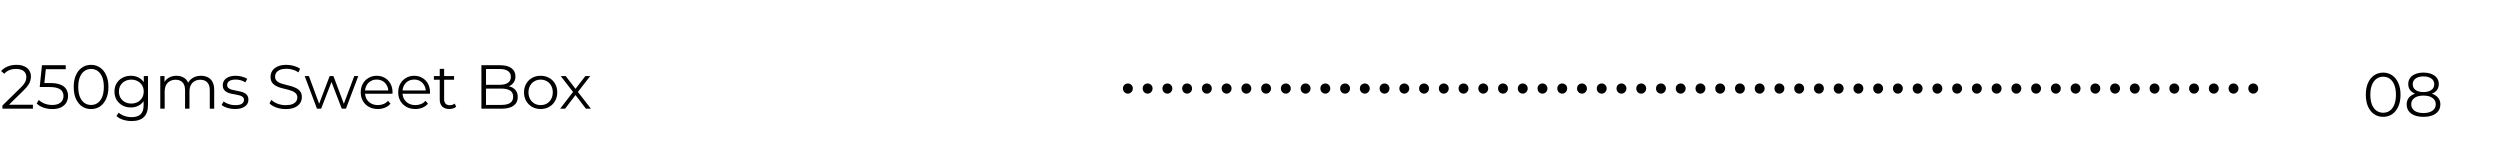 <svg width="322" height="19" viewBox="0 0 322 19" fill="none" xmlns="http://www.w3.org/2000/svg">
<path d="M0.312 14V13.592L2.64 11.312C2.853 11.104 3.013 10.923 3.12 10.768C3.227 10.608 3.299 10.459 3.336 10.32C3.373 10.181 3.392 10.051 3.392 9.928C3.392 9.603 3.28 9.347 3.056 9.16C2.837 8.973 2.512 8.88 2.08 8.88C1.749 8.88 1.456 8.931 1.2 9.032C0.949 9.133 0.733 9.291 0.552 9.504L0.144 9.152C0.363 8.896 0.643 8.699 0.984 8.56C1.325 8.421 1.707 8.352 2.128 8.352C2.507 8.352 2.835 8.413 3.112 8.536C3.389 8.653 3.603 8.827 3.752 9.056C3.907 9.285 3.984 9.555 3.984 9.864C3.984 10.045 3.957 10.224 3.904 10.4C3.856 10.576 3.765 10.763 3.632 10.96C3.504 11.152 3.315 11.371 3.064 11.616L0.928 13.712L0.768 13.488H4.24V14H0.312ZM6.731 14.048C6.331 14.048 5.95 13.984 5.587 13.856C5.224 13.723 4.936 13.547 4.723 13.328L5.003 12.872C5.179 13.059 5.419 13.213 5.723 13.336C6.032 13.459 6.366 13.52 6.723 13.52C7.198 13.52 7.558 13.416 7.803 13.208C8.054 12.995 8.179 12.717 8.179 12.376C8.179 12.136 8.12 11.931 8.003 11.76C7.891 11.584 7.699 11.448 7.427 11.352C7.155 11.256 6.782 11.208 6.307 11.208H5.115L5.403 8.4H8.467V8.912H5.635L5.931 8.632L5.683 10.984L5.387 10.696H6.435C7 10.696 7.454 10.765 7.795 10.904C8.136 11.043 8.382 11.237 8.531 11.488C8.686 11.733 8.763 12.021 8.763 12.352C8.763 12.667 8.688 12.955 8.539 13.216C8.39 13.472 8.166 13.675 7.867 13.824C7.568 13.973 7.19 14.048 6.731 14.048ZM11.726 14.048C11.294 14.048 10.91 13.936 10.574 13.712C10.238 13.483 9.974 13.157 9.782 12.736C9.59 12.309 9.494 11.797 9.494 11.2C9.494 10.603 9.59 10.093 9.782 9.672C9.974 9.245 10.238 8.92 10.574 8.696C10.91 8.467 11.294 8.352 11.726 8.352C12.158 8.352 12.542 8.467 12.878 8.696C13.214 8.92 13.478 9.245 13.67 9.672C13.867 10.093 13.966 10.603 13.966 11.2C13.966 11.797 13.867 12.309 13.67 12.736C13.478 13.157 13.214 13.483 12.878 13.712C12.542 13.936 12.158 14.048 11.726 14.048ZM11.726 13.52C12.057 13.52 12.345 13.432 12.59 13.256C12.835 13.075 13.027 12.813 13.166 12.472C13.305 12.125 13.374 11.701 13.374 11.2C13.374 10.699 13.305 10.277 13.166 9.936C13.027 9.589 12.835 9.328 12.59 9.152C12.345 8.971 12.057 8.88 11.726 8.88C11.406 8.88 11.121 8.971 10.87 9.152C10.62 9.328 10.425 9.589 10.286 9.936C10.148 10.277 10.078 10.699 10.078 11.2C10.078 11.701 10.148 12.125 10.286 12.472C10.425 12.813 10.62 13.075 10.87 13.256C11.121 13.432 11.406 13.52 11.726 13.52ZM16.959 15.592C16.575 15.592 16.207 15.536 15.855 15.424C15.503 15.312 15.218 15.152 14.999 14.944L15.287 14.512C15.484 14.688 15.727 14.827 16.015 14.928C16.308 15.035 16.618 15.088 16.943 15.088C17.476 15.088 17.868 14.963 18.119 14.712C18.37 14.467 18.495 14.083 18.495 13.56V12.512L18.575 11.792L18.519 11.072V9.8H19.063V13.488C19.063 14.213 18.884 14.744 18.527 15.08C18.175 15.421 17.652 15.592 16.959 15.592ZM16.855 13.84C16.455 13.84 16.095 13.755 15.775 13.584C15.455 13.408 15.202 13.165 15.015 12.856C14.834 12.547 14.743 12.192 14.743 11.792C14.743 11.392 14.834 11.04 15.015 10.736C15.202 10.427 15.455 10.187 15.775 10.016C16.095 9.845 16.455 9.76 16.855 9.76C17.228 9.76 17.564 9.837 17.863 9.992C18.162 10.147 18.399 10.376 18.575 10.68C18.751 10.984 18.839 11.355 18.839 11.792C18.839 12.229 18.751 12.6 18.575 12.904C18.399 13.208 18.162 13.44 17.863 13.6C17.564 13.76 17.228 13.84 16.855 13.84ZM16.911 13.336C17.22 13.336 17.495 13.272 17.735 13.144C17.975 13.011 18.164 12.829 18.303 12.6C18.442 12.365 18.511 12.096 18.511 11.792C18.511 11.488 18.442 11.221 18.303 10.992C18.164 10.763 17.975 10.584 17.735 10.456C17.495 10.323 17.22 10.256 16.911 10.256C16.607 10.256 16.332 10.323 16.087 10.456C15.847 10.584 15.658 10.763 15.519 10.992C15.386 11.221 15.319 11.488 15.319 11.792C15.319 12.096 15.386 12.365 15.519 12.6C15.658 12.829 15.847 13.011 16.087 13.144C16.332 13.272 16.607 13.336 16.911 13.336ZM25.892 9.76C26.233 9.76 26.529 9.827 26.78 9.96C27.036 10.088 27.233 10.285 27.372 10.552C27.516 10.819 27.588 11.155 27.588 11.56V14H27.02V11.616C27.02 11.173 26.913 10.84 26.7 10.616C26.492 10.387 26.196 10.272 25.812 10.272C25.524 10.272 25.273 10.333 25.06 10.456C24.852 10.573 24.689 10.747 24.572 10.976C24.46 11.2 24.404 11.472 24.404 11.792V14H23.836V11.616C23.836 11.173 23.729 10.84 23.516 10.616C23.302 10.387 23.004 10.272 22.62 10.272C22.337 10.272 22.089 10.333 21.876 10.456C21.662 10.573 21.497 10.747 21.38 10.976C21.268 11.2 21.212 11.472 21.212 11.792V14H20.644V9.8H21.188V10.936L21.1 10.736C21.228 10.432 21.433 10.195 21.716 10.024C22.004 9.848 22.342 9.76 22.732 9.76C23.142 9.76 23.492 9.864 23.78 10.072C24.068 10.275 24.254 10.581 24.34 10.992L24.116 10.904C24.238 10.563 24.454 10.288 24.764 10.08C25.078 9.867 25.454 9.76 25.892 9.76ZM30.256 14.04C29.909 14.04 29.581 13.992 29.272 13.896C28.963 13.795 28.72 13.669 28.544 13.52L28.8 13.072C28.971 13.2 29.189 13.312 29.456 13.408C29.723 13.499 30.003 13.544 30.296 13.544C30.696 13.544 30.984 13.483 31.16 13.36C31.336 13.232 31.424 13.064 31.424 12.856C31.424 12.701 31.373 12.581 31.272 12.496C31.176 12.405 31.048 12.339 30.888 12.296C30.728 12.248 30.549 12.208 30.352 12.176C30.155 12.144 29.957 12.107 29.76 12.064C29.568 12.021 29.392 11.96 29.232 11.88C29.072 11.795 28.941 11.68 28.84 11.536C28.744 11.392 28.696 11.2 28.696 10.96C28.696 10.731 28.76 10.525 28.888 10.344C29.016 10.163 29.203 10.021 29.448 9.92C29.699 9.813 30.003 9.76 30.36 9.76C30.632 9.76 30.904 9.797 31.176 9.872C31.448 9.941 31.672 10.035 31.848 10.152L31.6 10.608C31.413 10.48 31.213 10.389 31 10.336C30.787 10.277 30.573 10.248 30.36 10.248C29.981 10.248 29.701 10.315 29.52 10.448C29.344 10.576 29.256 10.741 29.256 10.944C29.256 11.104 29.304 11.229 29.4 11.32C29.501 11.411 29.632 11.483 29.792 11.536C29.957 11.584 30.136 11.624 30.328 11.656C30.525 11.688 30.72 11.728 30.912 11.776C31.109 11.819 31.288 11.88 31.448 11.96C31.613 12.035 31.744 12.144 31.84 12.288C31.941 12.427 31.992 12.611 31.992 12.84C31.992 13.085 31.923 13.299 31.784 13.48C31.651 13.656 31.453 13.795 31.192 13.896C30.936 13.992 30.624 14.04 30.256 14.04ZM36.792 14.048C36.376 14.048 35.976 13.981 35.592 13.848C35.213 13.709 34.92 13.533 34.712 13.32L34.944 12.864C35.141 13.056 35.405 13.219 35.736 13.352C36.072 13.48 36.424 13.544 36.792 13.544C37.144 13.544 37.429 13.501 37.648 13.416C37.872 13.325 38.035 13.205 38.136 13.056C38.243 12.907 38.296 12.741 38.296 12.56C38.296 12.341 38.232 12.165 38.104 12.032C37.981 11.899 37.819 11.795 37.616 11.72C37.413 11.64 37.189 11.571 36.944 11.512C36.699 11.453 36.453 11.392 36.208 11.328C35.963 11.259 35.736 11.168 35.528 11.056C35.325 10.944 35.16 10.797 35.032 10.616C34.909 10.429 34.848 10.187 34.848 9.888C34.848 9.611 34.92 9.357 35.064 9.128C35.213 8.893 35.44 8.707 35.744 8.568C36.048 8.424 36.437 8.352 36.912 8.352C37.227 8.352 37.539 8.397 37.848 8.488C38.157 8.573 38.424 8.693 38.648 8.848L38.448 9.32C38.208 9.16 37.952 9.043 37.68 8.968C37.413 8.893 37.155 8.856 36.904 8.856C36.568 8.856 36.291 8.901 36.072 8.992C35.853 9.083 35.691 9.205 35.584 9.36C35.483 9.509 35.432 9.68 35.432 9.872C35.432 10.091 35.493 10.267 35.616 10.4C35.744 10.533 35.909 10.637 36.112 10.712C36.32 10.787 36.547 10.853 36.792 10.912C37.037 10.971 37.28 11.035 37.52 11.104C37.765 11.173 37.989 11.264 38.192 11.376C38.4 11.483 38.565 11.627 38.688 11.808C38.816 11.989 38.88 12.227 38.88 12.52C38.88 12.792 38.805 13.045 38.656 13.28C38.507 13.509 38.277 13.696 37.968 13.84C37.664 13.979 37.272 14.048 36.792 14.048ZM40.828 14L39.244 9.8H39.788L41.228 13.696H40.98L42.46 9.8H42.948L44.412 13.696H44.164L45.628 9.8H46.148L44.556 14H44.02L42.612 10.336H42.78L41.364 14H40.828ZM48.67 14.04C48.232 14.04 47.848 13.949 47.518 13.768C47.187 13.581 46.928 13.328 46.742 13.008C46.555 12.683 46.462 12.312 46.462 11.896C46.462 11.48 46.55 11.112 46.726 10.792C46.907 10.472 47.152 10.221 47.462 10.04C47.776 9.853 48.128 9.76 48.518 9.76C48.912 9.76 49.262 9.851 49.566 10.032C49.875 10.208 50.118 10.459 50.294 10.784C50.47 11.104 50.558 11.475 50.558 11.896C50.558 11.923 50.555 11.952 50.55 11.984C50.55 12.011 50.55 12.04 50.55 12.072H46.894V11.648H50.246L50.022 11.816C50.022 11.512 49.955 11.243 49.822 11.008C49.694 10.768 49.518 10.581 49.294 10.448C49.07 10.315 48.811 10.248 48.518 10.248C48.23 10.248 47.971 10.315 47.742 10.448C47.512 10.581 47.334 10.768 47.206 11.008C47.078 11.248 47.014 11.523 47.014 11.832V11.92C47.014 12.24 47.083 12.523 47.222 12.768C47.366 13.008 47.563 13.197 47.814 13.336C48.07 13.469 48.36 13.536 48.686 13.536C48.942 13.536 49.179 13.491 49.398 13.4C49.622 13.309 49.814 13.171 49.974 12.984L50.294 13.352C50.107 13.576 49.872 13.747 49.59 13.864C49.312 13.981 49.006 14.04 48.67 14.04ZM53.498 14.04C53.06 14.04 52.676 13.949 52.346 13.768C52.015 13.581 51.757 13.328 51.57 13.008C51.383 12.683 51.29 12.312 51.29 11.896C51.29 11.48 51.378 11.112 51.554 10.792C51.735 10.472 51.98 10.221 52.29 10.04C52.605 9.853 52.956 9.76 53.346 9.76C53.74 9.76 54.09 9.851 54.394 10.032C54.703 10.208 54.946 10.459 55.122 10.784C55.298 11.104 55.386 11.475 55.386 11.896C55.386 11.923 55.383 11.952 55.378 11.984C55.378 12.011 55.378 12.04 55.378 12.072H51.722V11.648H55.074L54.85 11.816C54.85 11.512 54.783 11.243 54.65 11.008C54.522 10.768 54.346 10.581 54.122 10.448C53.898 10.315 53.639 10.248 53.346 10.248C53.058 10.248 52.799 10.315 52.57 10.448C52.34 10.581 52.162 10.768 52.034 11.008C51.906 11.248 51.842 11.523 51.842 11.832V11.92C51.842 12.24 51.911 12.523 52.05 12.768C52.194 13.008 52.391 13.197 52.642 13.336C52.898 13.469 53.188 13.536 53.514 13.536C53.77 13.536 54.007 13.491 54.226 13.4C54.45 13.309 54.642 13.171 54.802 12.984L55.122 13.352C54.935 13.576 54.7 13.747 54.418 13.864C54.141 13.981 53.834 14.04 53.498 14.04ZM57.87 14.04C57.475 14.04 57.171 13.933 56.958 13.72C56.745 13.507 56.638 13.205 56.638 12.816V8.872H57.206V12.784C57.206 13.029 57.267 13.219 57.39 13.352C57.518 13.485 57.699 13.552 57.934 13.552C58.185 13.552 58.393 13.48 58.558 13.336L58.758 13.744C58.646 13.845 58.51 13.92 58.35 13.968C58.195 14.016 58.035 14.04 57.87 14.04ZM55.886 10.272V9.8H58.486V10.272H55.886ZM62.006 14V8.4H64.422C65.046 8.4 65.528 8.525 65.87 8.776C66.216 9.027 66.39 9.381 66.39 9.84C66.39 10.144 66.318 10.4 66.174 10.608C66.035 10.816 65.843 10.973 65.598 11.08C65.358 11.187 65.094 11.24 64.806 11.24L64.942 11.048C65.299 11.048 65.606 11.104 65.862 11.216C66.123 11.323 66.326 11.485 66.47 11.704C66.614 11.917 66.686 12.184 66.686 12.504C66.686 12.979 66.51 13.347 66.158 13.608C65.811 13.869 65.286 14 64.582 14H62.006ZM62.598 13.512H64.574C65.064 13.512 65.44 13.429 65.702 13.264C65.963 13.093 66.094 12.824 66.094 12.456C66.094 12.093 65.963 11.829 65.702 11.664C65.44 11.493 65.064 11.408 64.574 11.408H62.534V10.92H64.382C64.83 10.92 65.176 10.835 65.422 10.664C65.672 10.493 65.798 10.24 65.798 9.904C65.798 9.563 65.672 9.309 65.422 9.144C65.176 8.973 64.83 8.888 64.382 8.888H62.598V13.512ZM69.629 14.04C69.224 14.04 68.858 13.949 68.533 13.768C68.213 13.581 67.96 13.328 67.773 13.008C67.586 12.683 67.493 12.312 67.493 11.896C67.493 11.475 67.586 11.104 67.773 10.784C67.96 10.464 68.213 10.213 68.533 10.032C68.853 9.851 69.218 9.76 69.629 9.76C70.045 9.76 70.413 9.851 70.733 10.032C71.058 10.213 71.312 10.464 71.493 10.784C71.68 11.104 71.773 11.475 71.773 11.896C71.773 12.312 71.68 12.683 71.493 13.008C71.312 13.328 71.058 13.581 70.733 13.768C70.408 13.949 70.04 14.04 69.629 14.04ZM69.629 13.536C69.933 13.536 70.202 13.469 70.437 13.336C70.672 13.197 70.856 13.005 70.989 12.76C71.128 12.509 71.197 12.221 71.197 11.896C71.197 11.565 71.128 11.277 70.989 11.032C70.856 10.787 70.672 10.597 70.437 10.464C70.202 10.325 69.936 10.256 69.637 10.256C69.338 10.256 69.072 10.325 68.837 10.464C68.602 10.597 68.416 10.787 68.277 11.032C68.138 11.277 68.069 11.565 68.069 11.896C68.069 12.221 68.138 12.509 68.277 12.76C68.416 13.005 68.602 13.197 68.837 13.336C69.072 13.469 69.336 13.536 69.629 13.536ZM72.144 14L73.92 11.696L73.912 11.976L72.224 9.8H72.864L74.248 11.6L74.008 11.592L75.392 9.8H76.016L74.312 12L74.32 11.696L76.112 14H75.464L74 12.08L74.224 12.112L72.784 14H72.144Z" fill="black"/>
<path d="M306.949 15.048C306.517 15.048 306.133 14.936 305.797 14.712C305.461 14.483 305.197 14.157 305.005 13.736C304.813 13.309 304.717 12.797 304.717 12.2C304.717 11.603 304.813 11.093 305.005 10.672C305.197 10.245 305.461 9.92 305.797 9.696C306.133 9.467 306.517 9.352 306.949 9.352C307.381 9.352 307.765 9.467 308.101 9.696C308.437 9.92 308.701 10.245 308.893 10.672C309.09 11.093 309.189 11.603 309.189 12.2C309.189 12.797 309.09 13.309 308.893 13.736C308.701 14.157 308.437 14.483 308.101 14.712C307.765 14.936 307.381 15.048 306.949 15.048ZM306.949 14.52C307.279 14.52 307.567 14.432 307.813 14.256C308.058 14.075 308.25 13.813 308.389 13.472C308.527 13.125 308.597 12.701 308.597 12.2C308.597 11.699 308.527 11.277 308.389 10.936C308.25 10.589 308.058 10.328 307.813 10.152C307.567 9.971 307.279 9.88 306.949 9.88C306.629 9.88 306.343 9.971 306.093 10.152C305.842 10.328 305.647 10.589 305.509 10.936C305.37 11.277 305.301 11.699 305.301 12.2C305.301 12.701 305.37 13.125 305.509 13.472C305.647 13.813 305.842 14.075 306.093 14.256C306.343 14.432 306.629 14.52 306.949 14.52ZM312.142 15.048C311.694 15.048 311.307 14.984 310.982 14.856C310.662 14.728 310.414 14.544 310.238 14.304C310.067 14.059 309.982 13.771 309.982 13.44C309.982 13.12 310.064 12.848 310.23 12.624C310.4 12.395 310.646 12.219 310.966 12.096C311.291 11.973 311.683 11.912 312.142 11.912C312.595 11.912 312.984 11.973 313.31 12.096C313.635 12.219 313.883 12.395 314.054 12.624C314.23 12.848 314.318 13.12 314.318 13.44C314.318 13.771 314.23 14.059 314.054 14.304C313.878 14.544 313.627 14.728 313.302 14.856C312.976 14.984 312.59 15.048 312.142 15.048ZM312.142 14.56C312.638 14.56 313.024 14.459 313.302 14.256C313.584 14.053 313.726 13.779 313.726 13.432C313.726 13.085 313.584 12.813 313.302 12.616C313.024 12.413 312.638 12.312 312.142 12.312C311.646 12.312 311.259 12.413 310.982 12.616C310.704 12.813 310.566 13.085 310.566 13.432C310.566 13.779 310.704 14.053 310.982 14.256C311.259 14.459 311.646 14.56 312.142 14.56ZM312.142 12.24C311.726 12.24 311.371 12.184 311.078 12.072C310.79 11.96 310.568 11.8 310.414 11.592C310.259 11.379 310.182 11.125 310.182 10.832C310.182 10.523 310.262 10.259 310.422 10.04C310.587 9.816 310.816 9.645 311.11 9.528C311.403 9.411 311.747 9.352 312.142 9.352C312.536 9.352 312.88 9.411 313.174 9.528C313.472 9.645 313.704 9.816 313.87 10.04C314.035 10.259 314.118 10.523 314.118 10.832C314.118 11.125 314.04 11.379 313.886 11.592C313.731 11.8 313.504 11.96 313.206 12.072C312.912 12.184 312.558 12.24 312.142 12.24ZM312.142 11.856C312.579 11.856 312.92 11.765 313.166 11.584C313.411 11.403 313.534 11.16 313.534 10.856C313.534 10.536 313.406 10.288 313.15 10.112C312.899 9.931 312.563 9.84 312.142 9.84C311.72 9.84 311.384 9.931 311.134 10.112C310.883 10.288 310.758 10.533 310.758 10.848C310.758 11.157 310.878 11.403 311.118 11.584C311.363 11.765 311.704 11.856 312.142 11.856Z" fill="black"/>
<path d="M145.272 12.06C145.096 12.06 144.944 11.996 144.816 11.868C144.696 11.74 144.636 11.584 144.636 11.4C144.636 11.208 144.696 11.052 144.816 10.932C144.944 10.812 145.096 10.752 145.272 10.752C145.448 10.752 145.596 10.812 145.716 10.932C145.844 11.052 145.908 11.208 145.908 11.4C145.908 11.584 145.844 11.74 145.716 11.868C145.596 11.996 145.448 12.06 145.272 12.06ZM147.815 12.06C147.639 12.06 147.487 11.996 147.359 11.868C147.239 11.74 147.179 11.584 147.179 11.4C147.179 11.208 147.239 11.052 147.359 10.932C147.487 10.812 147.639 10.752 147.815 10.752C147.991 10.752 148.139 10.812 148.259 10.932C148.387 11.052 148.451 11.208 148.451 11.4C148.451 11.584 148.387 11.74 148.259 11.868C148.139 11.996 147.991 12.06 147.815 12.06ZM150.358 12.06C150.182 12.06 150.03 11.996 149.902 11.868C149.782 11.74 149.722 11.584 149.722 11.4C149.722 11.208 149.782 11.052 149.902 10.932C150.03 10.812 150.182 10.752 150.358 10.752C150.534 10.752 150.682 10.812 150.802 10.932C150.93 11.052 150.994 11.208 150.994 11.4C150.994 11.584 150.93 11.74 150.802 11.868C150.682 11.996 150.534 12.06 150.358 12.06ZM152.901 12.06C152.725 12.06 152.573 11.996 152.445 11.868C152.325 11.74 152.265 11.584 152.265 11.4C152.265 11.208 152.325 11.052 152.445 10.932C152.573 10.812 152.725 10.752 152.901 10.752C153.077 10.752 153.225 10.812 153.345 10.932C153.473 11.052 153.537 11.208 153.537 11.4C153.537 11.584 153.473 11.74 153.345 11.868C153.225 11.996 153.077 12.06 152.901 12.06ZM155.444 12.06C155.268 12.06 155.116 11.996 154.988 11.868C154.868 11.74 154.808 11.584 154.808 11.4C154.808 11.208 154.868 11.052 154.988 10.932C155.116 10.812 155.268 10.752 155.444 10.752C155.62 10.752 155.768 10.812 155.888 10.932C156.016 11.052 156.08 11.208 156.08 11.4C156.08 11.584 156.016 11.74 155.888 11.868C155.768 11.996 155.62 12.06 155.444 12.06ZM157.987 12.06C157.811 12.06 157.659 11.996 157.531 11.868C157.411 11.74 157.351 11.584 157.351 11.4C157.351 11.208 157.411 11.052 157.531 10.932C157.659 10.812 157.811 10.752 157.987 10.752C158.163 10.752 158.311 10.812 158.431 10.932C158.559 11.052 158.623 11.208 158.623 11.4C158.623 11.584 158.559 11.74 158.431 11.868C158.311 11.996 158.163 12.06 157.987 12.06ZM160.53 12.06C160.354 12.06 160.202 11.996 160.074 11.868C159.954 11.74 159.894 11.584 159.894 11.4C159.894 11.208 159.954 11.052 160.074 10.932C160.202 10.812 160.354 10.752 160.53 10.752C160.706 10.752 160.854 10.812 160.974 10.932C161.102 11.052 161.166 11.208 161.166 11.4C161.166 11.584 161.102 11.74 160.974 11.868C160.854 11.996 160.706 12.06 160.53 12.06ZM163.073 12.06C162.897 12.06 162.745 11.996 162.617 11.868C162.497 11.74 162.437 11.584 162.437 11.4C162.437 11.208 162.497 11.052 162.617 10.932C162.745 10.812 162.897 10.752 163.073 10.752C163.249 10.752 163.397 10.812 163.517 10.932C163.645 11.052 163.709 11.208 163.709 11.4C163.709 11.584 163.645 11.74 163.517 11.868C163.397 11.996 163.249 12.06 163.073 12.06ZM165.616 12.06C165.44 12.06 165.288 11.996 165.16 11.868C165.04 11.74 164.98 11.584 164.98 11.4C164.98 11.208 165.04 11.052 165.16 10.932C165.288 10.812 165.44 10.752 165.616 10.752C165.792 10.752 165.94 10.812 166.06 10.932C166.188 11.052 166.252 11.208 166.252 11.4C166.252 11.584 166.188 11.74 166.06 11.868C165.94 11.996 165.792 12.06 165.616 12.06ZM168.159 12.06C167.983 12.06 167.831 11.996 167.703 11.868C167.583 11.74 167.523 11.584 167.523 11.4C167.523 11.208 167.583 11.052 167.703 10.932C167.831 10.812 167.983 10.752 168.159 10.752C168.335 10.752 168.483 10.812 168.603 10.932C168.731 11.052 168.795 11.208 168.795 11.4C168.795 11.584 168.731 11.74 168.603 11.868C168.483 11.996 168.335 12.06 168.159 12.06ZM170.702 12.06C170.526 12.06 170.374 11.996 170.246 11.868C170.126 11.74 170.066 11.584 170.066 11.4C170.066 11.208 170.126 11.052 170.246 10.932C170.374 10.812 170.526 10.752 170.702 10.752C170.878 10.752 171.026 10.812 171.146 10.932C171.274 11.052 171.338 11.208 171.338 11.4C171.338 11.584 171.274 11.74 171.146 11.868C171.026 11.996 170.878 12.06 170.702 12.06ZM173.245 12.06C173.069 12.06 172.917 11.996 172.789 11.868C172.669 11.74 172.609 11.584 172.609 11.4C172.609 11.208 172.669 11.052 172.789 10.932C172.917 10.812 173.069 10.752 173.245 10.752C173.421 10.752 173.569 10.812 173.689 10.932C173.817 11.052 173.881 11.208 173.881 11.4C173.881 11.584 173.817 11.74 173.689 11.868C173.569 11.996 173.421 12.06 173.245 12.06ZM175.788 12.06C175.612 12.06 175.46 11.996 175.332 11.868C175.212 11.74 175.152 11.584 175.152 11.4C175.152 11.208 175.212 11.052 175.332 10.932C175.46 10.812 175.612 10.752 175.788 10.752C175.964 10.752 176.112 10.812 176.232 10.932C176.36 11.052 176.424 11.208 176.424 11.4C176.424 11.584 176.36 11.74 176.232 11.868C176.112 11.996 175.964 12.06 175.788 12.06ZM178.331 12.06C178.155 12.06 178.003 11.996 177.875 11.868C177.755 11.74 177.695 11.584 177.695 11.4C177.695 11.208 177.755 11.052 177.875 10.932C178.003 10.812 178.155 10.752 178.331 10.752C178.507 10.752 178.655 10.812 178.775 10.932C178.903 11.052 178.967 11.208 178.967 11.4C178.967 11.584 178.903 11.74 178.775 11.868C178.655 11.996 178.507 12.06 178.331 12.06ZM180.874 12.06C180.698 12.06 180.546 11.996 180.418 11.868C180.298 11.74 180.238 11.584 180.238 11.4C180.238 11.208 180.298 11.052 180.418 10.932C180.546 10.812 180.698 10.752 180.874 10.752C181.05 10.752 181.198 10.812 181.318 10.932C181.446 11.052 181.51 11.208 181.51 11.4C181.51 11.584 181.446 11.74 181.318 11.868C181.198 11.996 181.05 12.06 180.874 12.06ZM183.417 12.06C183.241 12.06 183.089 11.996 182.961 11.868C182.841 11.74 182.781 11.584 182.781 11.4C182.781 11.208 182.841 11.052 182.961 10.932C183.089 10.812 183.241 10.752 183.417 10.752C183.593 10.752 183.741 10.812 183.861 10.932C183.989 11.052 184.053 11.208 184.053 11.4C184.053 11.584 183.989 11.74 183.861 11.868C183.741 11.996 183.593 12.06 183.417 12.06ZM185.96 12.06C185.784 12.06 185.632 11.996 185.504 11.868C185.384 11.74 185.324 11.584 185.324 11.4C185.324 11.208 185.384 11.052 185.504 10.932C185.632 10.812 185.784 10.752 185.96 10.752C186.136 10.752 186.284 10.812 186.404 10.932C186.532 11.052 186.596 11.208 186.596 11.4C186.596 11.584 186.532 11.74 186.404 11.868C186.284 11.996 186.136 12.06 185.96 12.06ZM188.502 12.06C188.326 12.06 188.174 11.996 188.046 11.868C187.926 11.74 187.866 11.584 187.866 11.4C187.866 11.208 187.926 11.052 188.046 10.932C188.174 10.812 188.326 10.752 188.502 10.752C188.678 10.752 188.826 10.812 188.946 10.932C189.074 11.052 189.138 11.208 189.138 11.4C189.138 11.584 189.074 11.74 188.946 11.868C188.826 11.996 188.678 12.06 188.502 12.06ZM191.045 12.06C190.869 12.06 190.717 11.996 190.589 11.868C190.469 11.74 190.409 11.584 190.409 11.4C190.409 11.208 190.469 11.052 190.589 10.932C190.717 10.812 190.869 10.752 191.045 10.752C191.221 10.752 191.369 10.812 191.489 10.932C191.617 11.052 191.681 11.208 191.681 11.4C191.681 11.584 191.617 11.74 191.489 11.868C191.369 11.996 191.221 12.06 191.045 12.06ZM193.588 12.06C193.412 12.06 193.26 11.996 193.132 11.868C193.012 11.74 192.952 11.584 192.952 11.4C192.952 11.208 193.012 11.052 193.132 10.932C193.26 10.812 193.412 10.752 193.588 10.752C193.764 10.752 193.912 10.812 194.032 10.932C194.16 11.052 194.224 11.208 194.224 11.4C194.224 11.584 194.16 11.74 194.032 11.868C193.912 11.996 193.764 12.06 193.588 12.06ZM196.131 12.06C195.955 12.06 195.803 11.996 195.675 11.868C195.555 11.74 195.495 11.584 195.495 11.4C195.495 11.208 195.555 11.052 195.675 10.932C195.803 10.812 195.955 10.752 196.131 10.752C196.307 10.752 196.455 10.812 196.575 10.932C196.703 11.052 196.767 11.208 196.767 11.4C196.767 11.584 196.703 11.74 196.575 11.868C196.455 11.996 196.307 12.06 196.131 12.06ZM198.674 12.06C198.498 12.06 198.346 11.996 198.218 11.868C198.098 11.74 198.038 11.584 198.038 11.4C198.038 11.208 198.098 11.052 198.218 10.932C198.346 10.812 198.498 10.752 198.674 10.752C198.85 10.752 198.998 10.812 199.118 10.932C199.246 11.052 199.31 11.208 199.31 11.4C199.31 11.584 199.246 11.74 199.118 11.868C198.998 11.996 198.85 12.06 198.674 12.06ZM201.217 12.06C201.041 12.06 200.889 11.996 200.761 11.868C200.641 11.74 200.581 11.584 200.581 11.4C200.581 11.208 200.641 11.052 200.761 10.932C200.889 10.812 201.041 10.752 201.217 10.752C201.393 10.752 201.541 10.812 201.661 10.932C201.789 11.052 201.853 11.208 201.853 11.4C201.853 11.584 201.789 11.74 201.661 11.868C201.541 11.996 201.393 12.06 201.217 12.06ZM203.76 12.06C203.584 12.06 203.432 11.996 203.304 11.868C203.184 11.74 203.124 11.584 203.124 11.4C203.124 11.208 203.184 11.052 203.304 10.932C203.432 10.812 203.584 10.752 203.76 10.752C203.936 10.752 204.084 10.812 204.204 10.932C204.332 11.052 204.396 11.208 204.396 11.4C204.396 11.584 204.332 11.74 204.204 11.868C204.084 11.996 203.936 12.06 203.76 12.06ZM206.303 12.06C206.127 12.06 205.975 11.996 205.847 11.868C205.727 11.74 205.667 11.584 205.667 11.4C205.667 11.208 205.727 11.052 205.847 10.932C205.975 10.812 206.127 10.752 206.303 10.752C206.479 10.752 206.627 10.812 206.747 10.932C206.875 11.052 206.939 11.208 206.939 11.4C206.939 11.584 206.875 11.74 206.747 11.868C206.627 11.996 206.479 12.06 206.303 12.06ZM208.846 12.06C208.67 12.06 208.518 11.996 208.39 11.868C208.27 11.74 208.21 11.584 208.21 11.4C208.21 11.208 208.27 11.052 208.39 10.932C208.518 10.812 208.67 10.752 208.846 10.752C209.022 10.752 209.17 10.812 209.29 10.932C209.418 11.052 209.482 11.208 209.482 11.4C209.482 11.584 209.418 11.74 209.29 11.868C209.17 11.996 209.022 12.06 208.846 12.06ZM211.389 12.06C211.213 12.06 211.061 11.996 210.933 11.868C210.813 11.74 210.753 11.584 210.753 11.4C210.753 11.208 210.813 11.052 210.933 10.932C211.061 10.812 211.213 10.752 211.389 10.752C211.565 10.752 211.713 10.812 211.833 10.932C211.961 11.052 212.025 11.208 212.025 11.4C212.025 11.584 211.961 11.74 211.833 11.868C211.713 11.996 211.565 12.06 211.389 12.06ZM213.932 12.06C213.756 12.06 213.604 11.996 213.476 11.868C213.356 11.74 213.296 11.584 213.296 11.4C213.296 11.208 213.356 11.052 213.476 10.932C213.604 10.812 213.756 10.752 213.932 10.752C214.108 10.752 214.256 10.812 214.376 10.932C214.504 11.052 214.568 11.208 214.568 11.4C214.568 11.584 214.504 11.74 214.376 11.868C214.256 11.996 214.108 12.06 213.932 12.06ZM216.475 12.06C216.299 12.06 216.147 11.996 216.019 11.868C215.899 11.74 215.839 11.584 215.839 11.4C215.839 11.208 215.899 11.052 216.019 10.932C216.147 10.812 216.299 10.752 216.475 10.752C216.651 10.752 216.799 10.812 216.919 10.932C217.047 11.052 217.111 11.208 217.111 11.4C217.111 11.584 217.047 11.74 216.919 11.868C216.799 11.996 216.651 12.06 216.475 12.06ZM219.018 12.06C218.842 12.06 218.69 11.996 218.562 11.868C218.442 11.74 218.382 11.584 218.382 11.4C218.382 11.208 218.442 11.052 218.562 10.932C218.69 10.812 218.842 10.752 219.018 10.752C219.194 10.752 219.342 10.812 219.462 10.932C219.59 11.052 219.654 11.208 219.654 11.4C219.654 11.584 219.59 11.74 219.462 11.868C219.342 11.996 219.194 12.06 219.018 12.06ZM221.561 12.06C221.385 12.06 221.233 11.996 221.105 11.868C220.985 11.74 220.925 11.584 220.925 11.4C220.925 11.208 220.985 11.052 221.105 10.932C221.233 10.812 221.385 10.752 221.561 10.752C221.737 10.752 221.885 10.812 222.005 10.932C222.133 11.052 222.197 11.208 222.197 11.4C222.197 11.584 222.133 11.74 222.005 11.868C221.885 11.996 221.737 12.06 221.561 12.06ZM224.104 12.06C223.928 12.06 223.776 11.996 223.648 11.868C223.528 11.74 223.468 11.584 223.468 11.4C223.468 11.208 223.528 11.052 223.648 10.932C223.776 10.812 223.928 10.752 224.104 10.752C224.28 10.752 224.428 10.812 224.548 10.932C224.676 11.052 224.74 11.208 224.74 11.4C224.74 11.584 224.676 11.74 224.548 11.868C224.428 11.996 224.28 12.06 224.104 12.06ZM226.647 12.06C226.471 12.06 226.319 11.996 226.191 11.868C226.071 11.74 226.011 11.584 226.011 11.4C226.011 11.208 226.071 11.052 226.191 10.932C226.319 10.812 226.471 10.752 226.647 10.752C226.823 10.752 226.971 10.812 227.091 10.932C227.219 11.052 227.283 11.208 227.283 11.4C227.283 11.584 227.219 11.74 227.091 11.868C226.971 11.996 226.823 12.06 226.647 12.06ZM229.19 12.06C229.014 12.06 228.862 11.996 228.734 11.868C228.614 11.74 228.554 11.584 228.554 11.4C228.554 11.208 228.614 11.052 228.734 10.932C228.862 10.812 229.014 10.752 229.19 10.752C229.366 10.752 229.514 10.812 229.634 10.932C229.762 11.052 229.826 11.208 229.826 11.4C229.826 11.584 229.762 11.74 229.634 11.868C229.514 11.996 229.366 12.06 229.19 12.06ZM231.733 12.06C231.557 12.06 231.405 11.996 231.277 11.868C231.157 11.74 231.097 11.584 231.097 11.4C231.097 11.208 231.157 11.052 231.277 10.932C231.405 10.812 231.557 10.752 231.733 10.752C231.909 10.752 232.057 10.812 232.177 10.932C232.305 11.052 232.369 11.208 232.369 11.4C232.369 11.584 232.305 11.74 232.177 11.868C232.057 11.996 231.909 12.06 231.733 12.06ZM234.276 12.06C234.1 12.06 233.948 11.996 233.82 11.868C233.7 11.74 233.64 11.584 233.64 11.4C233.64 11.208 233.7 11.052 233.82 10.932C233.948 10.812 234.1 10.752 234.276 10.752C234.452 10.752 234.6 10.812 234.72 10.932C234.848 11.052 234.912 11.208 234.912 11.4C234.912 11.584 234.848 11.74 234.72 11.868C234.6 11.996 234.452 12.06 234.276 12.06ZM236.819 12.06C236.643 12.06 236.491 11.996 236.363 11.868C236.243 11.74 236.183 11.584 236.183 11.4C236.183 11.208 236.243 11.052 236.363 10.932C236.491 10.812 236.643 10.752 236.819 10.752C236.995 10.752 237.143 10.812 237.263 10.932C237.391 11.052 237.455 11.208 237.455 11.4C237.455 11.584 237.391 11.74 237.263 11.868C237.143 11.996 236.995 12.06 236.819 12.06ZM239.362 12.06C239.186 12.06 239.034 11.996 238.906 11.868C238.786 11.74 238.726 11.584 238.726 11.4C238.726 11.208 238.786 11.052 238.906 10.932C239.034 10.812 239.186 10.752 239.362 10.752C239.538 10.752 239.686 10.812 239.806 10.932C239.934 11.052 239.998 11.208 239.998 11.4C239.998 11.584 239.934 11.74 239.806 11.868C239.686 11.996 239.538 12.06 239.362 12.06ZM241.905 12.06C241.729 12.06 241.577 11.996 241.449 11.868C241.329 11.74 241.269 11.584 241.269 11.4C241.269 11.208 241.329 11.052 241.449 10.932C241.577 10.812 241.729 10.752 241.905 10.752C242.081 10.752 242.229 10.812 242.349 10.932C242.477 11.052 242.541 11.208 242.541 11.4C242.541 11.584 242.477 11.74 242.349 11.868C242.229 11.996 242.081 12.06 241.905 12.06ZM244.448 12.06C244.272 12.06 244.12 11.996 243.992 11.868C243.872 11.74 243.812 11.584 243.812 11.4C243.812 11.208 243.872 11.052 243.992 10.932C244.12 10.812 244.272 10.752 244.448 10.752C244.624 10.752 244.772 10.812 244.892 10.932C245.02 11.052 245.084 11.208 245.084 11.4C245.084 11.584 245.02 11.74 244.892 11.868C244.772 11.996 244.624 12.06 244.448 12.06ZM246.991 12.06C246.815 12.06 246.663 11.996 246.535 11.868C246.415 11.74 246.355 11.584 246.355 11.4C246.355 11.208 246.415 11.052 246.535 10.932C246.663 10.812 246.815 10.752 246.991 10.752C247.167 10.752 247.315 10.812 247.435 10.932C247.563 11.052 247.627 11.208 247.627 11.4C247.627 11.584 247.563 11.74 247.435 11.868C247.315 11.996 247.167 12.06 246.991 12.06ZM249.534 12.06C249.358 12.06 249.206 11.996 249.078 11.868C248.958 11.74 248.898 11.584 248.898 11.4C248.898 11.208 248.958 11.052 249.078 10.932C249.206 10.812 249.358 10.752 249.534 10.752C249.71 10.752 249.858 10.812 249.978 10.932C250.106 11.052 250.17 11.208 250.17 11.4C250.17 11.584 250.106 11.74 249.978 11.868C249.858 11.996 249.71 12.06 249.534 12.06ZM252.077 12.06C251.901 12.06 251.749 11.996 251.621 11.868C251.501 11.74 251.441 11.584 251.441 11.4C251.441 11.208 251.501 11.052 251.621 10.932C251.749 10.812 251.901 10.752 252.077 10.752C252.253 10.752 252.401 10.812 252.521 10.932C252.649 11.052 252.713 11.208 252.713 11.4C252.713 11.584 252.649 11.74 252.521 11.868C252.401 11.996 252.253 12.06 252.077 12.06ZM254.62 12.06C254.444 12.06 254.292 11.996 254.164 11.868C254.044 11.74 253.984 11.584 253.984 11.4C253.984 11.208 254.044 11.052 254.164 10.932C254.292 10.812 254.444 10.752 254.62 10.752C254.796 10.752 254.944 10.812 255.064 10.932C255.192 11.052 255.256 11.208 255.256 11.4C255.256 11.584 255.192 11.74 255.064 11.868C254.944 11.996 254.796 12.06 254.62 12.06ZM257.163 12.06C256.987 12.06 256.835 11.996 256.707 11.868C256.587 11.74 256.527 11.584 256.527 11.4C256.527 11.208 256.587 11.052 256.707 10.932C256.835 10.812 256.987 10.752 257.163 10.752C257.339 10.752 257.487 10.812 257.607 10.932C257.735 11.052 257.799 11.208 257.799 11.4C257.799 11.584 257.735 11.74 257.607 11.868C257.487 11.996 257.339 12.06 257.163 12.06ZM259.706 12.06C259.53 12.06 259.378 11.996 259.25 11.868C259.13 11.74 259.07 11.584 259.07 11.4C259.07 11.208 259.13 11.052 259.25 10.932C259.378 10.812 259.53 10.752 259.706 10.752C259.882 10.752 260.03 10.812 260.15 10.932C260.278 11.052 260.342 11.208 260.342 11.4C260.342 11.584 260.278 11.74 260.15 11.868C260.03 11.996 259.882 12.06 259.706 12.06ZM262.249 12.06C262.073 12.06 261.921 11.996 261.793 11.868C261.673 11.74 261.613 11.584 261.613 11.4C261.613 11.208 261.673 11.052 261.793 10.932C261.921 10.812 262.073 10.752 262.249 10.752C262.425 10.752 262.573 10.812 262.693 10.932C262.821 11.052 262.885 11.208 262.885 11.4C262.885 11.584 262.821 11.74 262.693 11.868C262.573 11.996 262.425 12.06 262.249 12.06ZM264.792 12.06C264.616 12.06 264.464 11.996 264.336 11.868C264.216 11.74 264.156 11.584 264.156 11.4C264.156 11.208 264.216 11.052 264.336 10.932C264.464 10.812 264.616 10.752 264.792 10.752C264.968 10.752 265.116 10.812 265.236 10.932C265.364 11.052 265.428 11.208 265.428 11.4C265.428 11.584 265.364 11.74 265.236 11.868C265.116 11.996 264.968 12.06 264.792 12.06ZM267.335 12.06C267.159 12.06 267.007 11.996 266.879 11.868C266.759 11.74 266.699 11.584 266.699 11.4C266.699 11.208 266.759 11.052 266.879 10.932C267.007 10.812 267.159 10.752 267.335 10.752C267.511 10.752 267.659 10.812 267.779 10.932C267.907 11.052 267.971 11.208 267.971 11.4C267.971 11.584 267.907 11.74 267.779 11.868C267.659 11.996 267.511 12.06 267.335 12.06ZM269.877 12.06C269.701 12.06 269.549 11.996 269.421 11.868C269.301 11.74 269.241 11.584 269.241 11.4C269.241 11.208 269.301 11.052 269.421 10.932C269.549 10.812 269.701 10.752 269.877 10.752C270.053 10.752 270.201 10.812 270.321 10.932C270.449 11.052 270.513 11.208 270.513 11.4C270.513 11.584 270.449 11.74 270.321 11.868C270.201 11.996 270.053 12.06 269.877 12.06ZM272.42 12.06C272.244 12.06 272.092 11.996 271.964 11.868C271.844 11.74 271.784 11.584 271.784 11.4C271.784 11.208 271.844 11.052 271.964 10.932C272.092 10.812 272.244 10.752 272.42 10.752C272.596 10.752 272.744 10.812 272.864 10.932C272.992 11.052 273.056 11.208 273.056 11.4C273.056 11.584 272.992 11.74 272.864 11.868C272.744 11.996 272.596 12.06 272.42 12.06ZM274.963 12.06C274.787 12.06 274.635 11.996 274.507 11.868C274.387 11.74 274.327 11.584 274.327 11.4C274.327 11.208 274.387 11.052 274.507 10.932C274.635 10.812 274.787 10.752 274.963 10.752C275.139 10.752 275.287 10.812 275.407 10.932C275.535 11.052 275.599 11.208 275.599 11.4C275.599 11.584 275.535 11.74 275.407 11.868C275.287 11.996 275.139 12.06 274.963 12.06ZM277.506 12.06C277.33 12.06 277.178 11.996 277.05 11.868C276.93 11.74 276.87 11.584 276.87 11.4C276.87 11.208 276.93 11.052 277.05 10.932C277.178 10.812 277.33 10.752 277.506 10.752C277.682 10.752 277.83 10.812 277.95 10.932C278.078 11.052 278.142 11.208 278.142 11.4C278.142 11.584 278.078 11.74 277.95 11.868C277.83 11.996 277.682 12.06 277.506 12.06ZM280.049 12.06C279.873 12.06 279.721 11.996 279.593 11.868C279.473 11.74 279.413 11.584 279.413 11.4C279.413 11.208 279.473 11.052 279.593 10.932C279.721 10.812 279.873 10.752 280.049 10.752C280.225 10.752 280.373 10.812 280.493 10.932C280.621 11.052 280.685 11.208 280.685 11.4C280.685 11.584 280.621 11.74 280.493 11.868C280.373 11.996 280.225 12.06 280.049 12.06ZM282.592 12.06C282.416 12.06 282.264 11.996 282.136 11.868C282.016 11.74 281.956 11.584 281.956 11.4C281.956 11.208 282.016 11.052 282.136 10.932C282.264 10.812 282.416 10.752 282.592 10.752C282.768 10.752 282.916 10.812 283.036 10.932C283.164 11.052 283.228 11.208 283.228 11.4C283.228 11.584 283.164 11.74 283.036 11.868C282.916 11.996 282.768 12.06 282.592 12.06ZM285.135 12.06C284.959 12.06 284.807 11.996 284.679 11.868C284.559 11.74 284.499 11.584 284.499 11.4C284.499 11.208 284.559 11.052 284.679 10.932C284.807 10.812 284.959 10.752 285.135 10.752C285.311 10.752 285.459 10.812 285.579 10.932C285.707 11.052 285.771 11.208 285.771 11.4C285.771 11.584 285.707 11.74 285.579 11.868C285.459 11.996 285.311 12.06 285.135 12.06ZM287.678 12.06C287.502 12.06 287.35 11.996 287.222 11.868C287.102 11.74 287.042 11.584 287.042 11.4C287.042 11.208 287.102 11.052 287.222 10.932C287.35 10.812 287.502 10.752 287.678 10.752C287.854 10.752 288.002 10.812 288.122 10.932C288.25 11.052 288.314 11.208 288.314 11.4C288.314 11.584 288.25 11.74 288.122 11.868C288.002 11.996 287.854 12.06 287.678 12.06ZM290.221 12.06C290.045 12.06 289.893 11.996 289.765 11.868C289.645 11.74 289.585 11.584 289.585 11.4C289.585 11.208 289.645 11.052 289.765 10.932C289.893 10.812 290.045 10.752 290.221 10.752C290.397 10.752 290.545 10.812 290.665 10.932C290.793 11.052 290.857 11.208 290.857 11.4C290.857 11.584 290.793 11.74 290.665 11.868C290.545 11.996 290.397 12.06 290.221 12.06Z" fill="black"/>
</svg>
